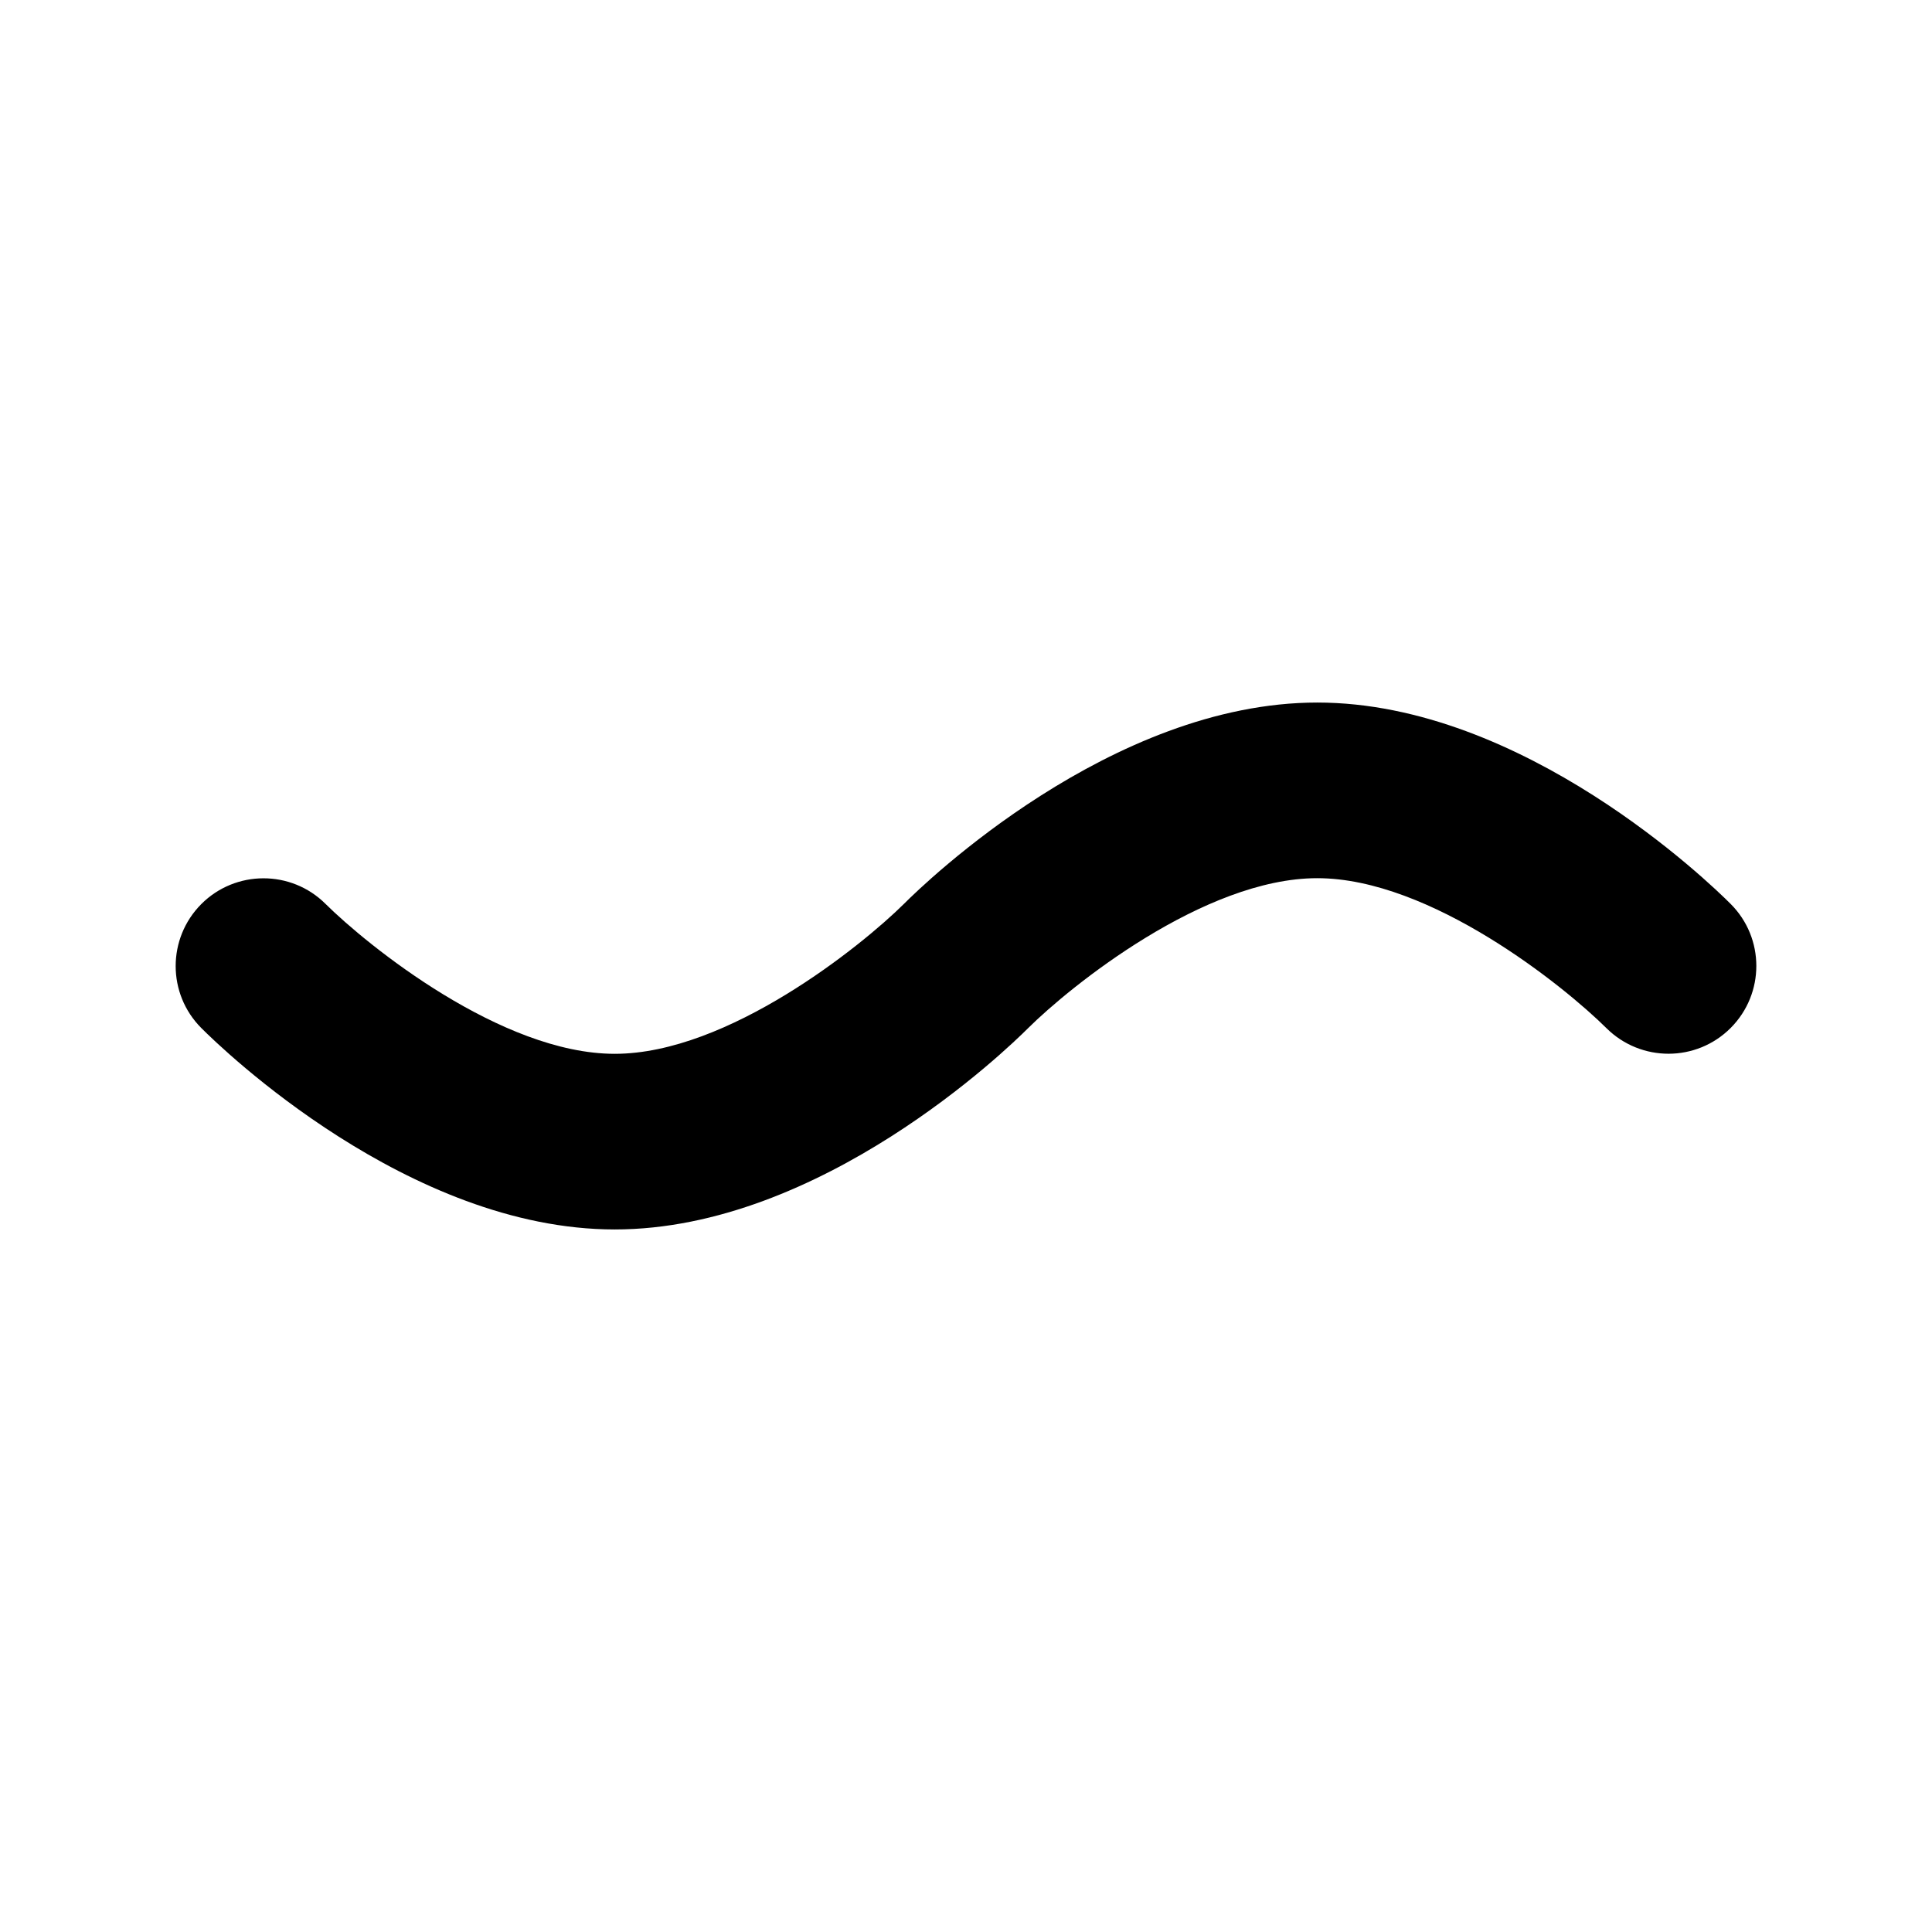 <?xml version="1.0" encoding="utf-8"?>
<!-- Generated by IcoMoon.io -->
<!DOCTYPE svg PUBLIC "-//W3C//DTD SVG 1.1//EN" "http://www.w3.org/Graphics/SVG/1.1/DTD/svg11.dtd">
<svg version="1.1" xmlns="http://www.w3.org/2000/svg" xmlns:xlink="http://www.w3.org/1999/xlink" width="22" height="22" viewBox="0 0 22 22">
<path fill="#000" d="M19.707 10.293c-0.234-0.235-2.36-2.293-4.707-2.293s-4.473 2.058-4.706 2.292c-0.479 0.475-2.004 1.708-3.294 1.708s-2.815-1.233-3.294-1.708c-0.391-0.389-1.025-0.387-1.414 0.003-0.389 0.391-0.389 1.022 0.001 1.412 0.234 0.235 2.36 2.293 4.707 2.293s4.473-2.058 4.706-2.291c0.479-0.476 2.004-1.709 3.294-1.709s2.815 1.233 3.294 1.709c0.391 0.387 1.023 0.388 1.414-0.004 0.389-0.391 0.389-1.022-0.001-1.412z"></path>
</svg>
